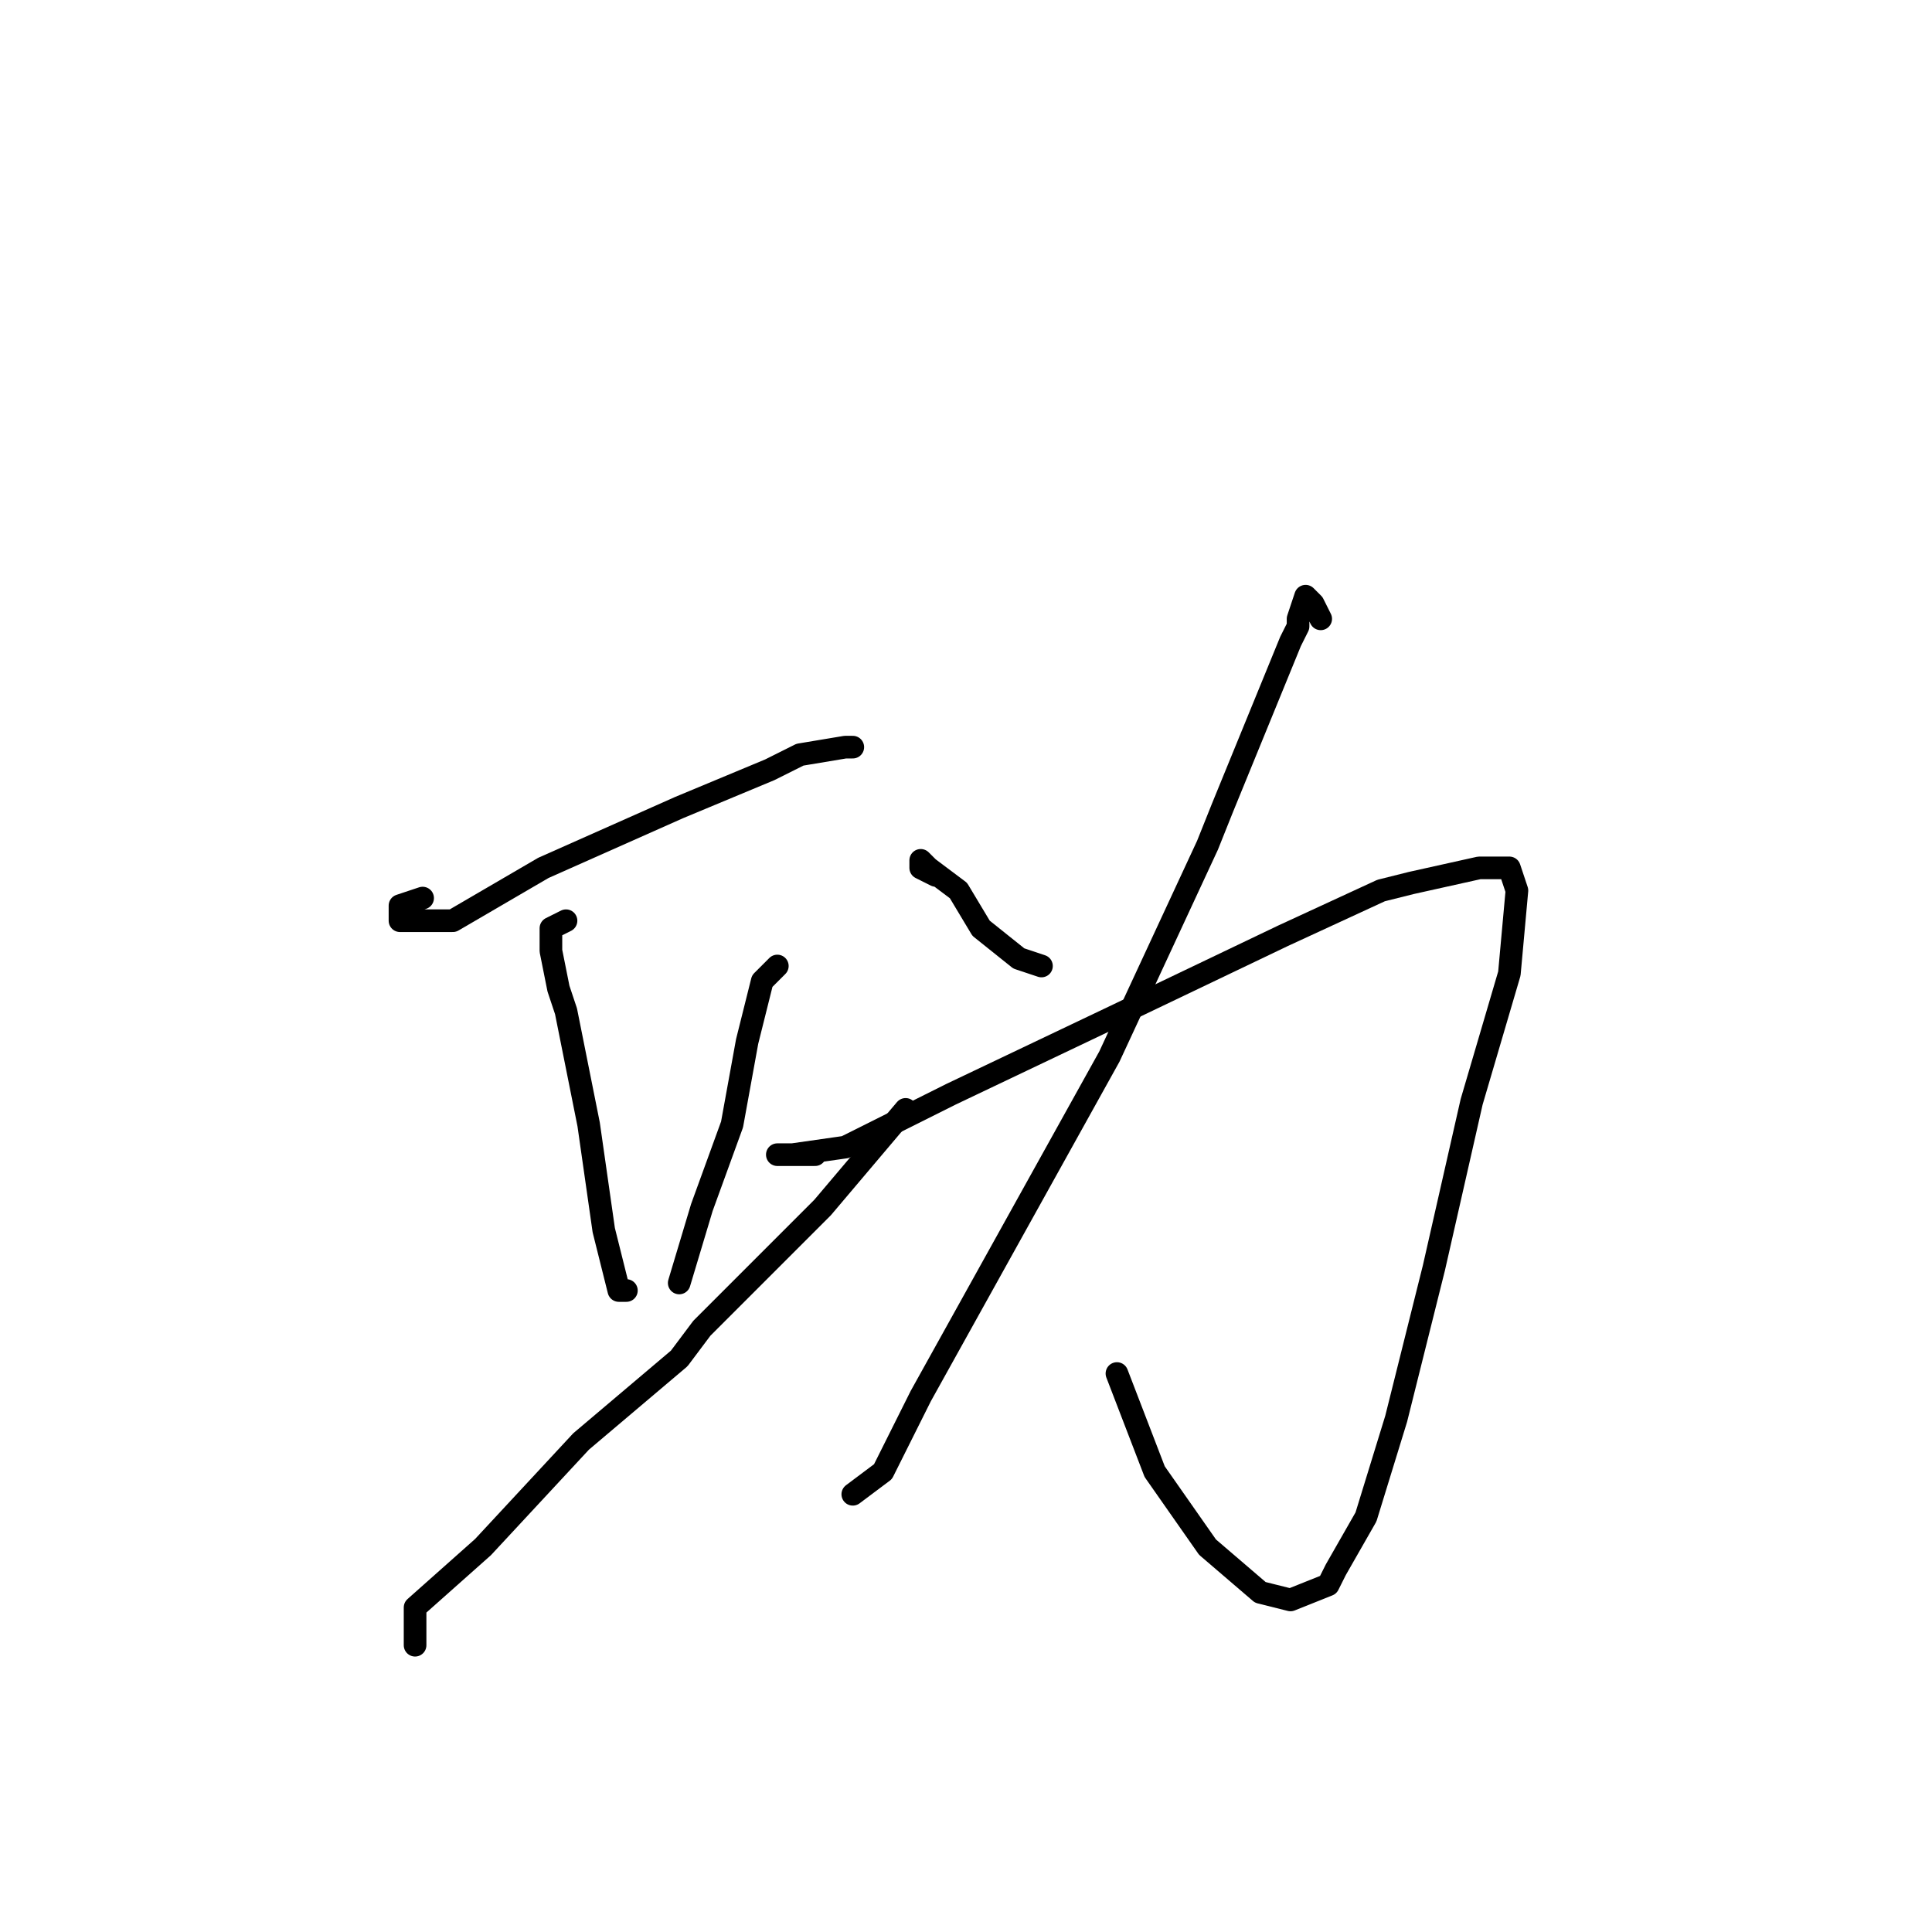 <?xml version="1.0" standalone="no"?>
    <svg width="256" height="256" xmlns="http://www.w3.org/2000/svg" version="1.1">
    <polyline stroke="black" stroke-width="3" stroke-linecap="round" fill="transparent" stroke-linejoin="round" points="56 119 53 120 53 122 60 122 72 115 90 107 102 102 106 100 112 99 113 99 113 99 " />
        <polyline stroke="black" stroke-width="3" stroke-linecap="round" fill="transparent" stroke-linejoin="round" points="75 122 73 123 73 126 74 131 75 134 78 149 80 163 82 171 83 171 83 171 " />
        <polyline stroke="black" stroke-width="3" stroke-linecap="round" fill="transparent" stroke-linejoin="round" points="103 128 101 130 99 138 97 149 93 160 90 170 90 170 " />
        <polyline stroke="black" stroke-width="3" stroke-linecap="round" fill="transparent" stroke-linejoin="round" points="55 218 55 213 64 205 77 191 90 180 93 176 109 160 120 147 120 147 " />
        <polyline stroke="black" stroke-width="3" stroke-linecap="round" fill="transparent" stroke-linejoin="round" points="124 116 122 115 122 114 123 115 127 118 130 123 135 127 138 128 138 128 " />
        <polyline stroke="black" stroke-width="3" stroke-linecap="round" fill="transparent" stroke-linejoin="round" points="175 82 174 80 173 79 172 82 172 83 171 85 162 107 160 112 147 140 132 167 122 185 117 195 113 198 113 198 " />
        <polyline stroke="black" stroke-width="3" stroke-linecap="round" fill="transparent" stroke-linejoin="round" points="108 153 105 153 103 153 105 153 112 152 126 145 147 135 170 124 183 118 187 117 196 115 200 115 201 118 200 129 195 146 190 168 185 188 181 201 177 208 176 210 171 212 167 211 160 205 153 195 148 182 148 182 " />
        </svg>